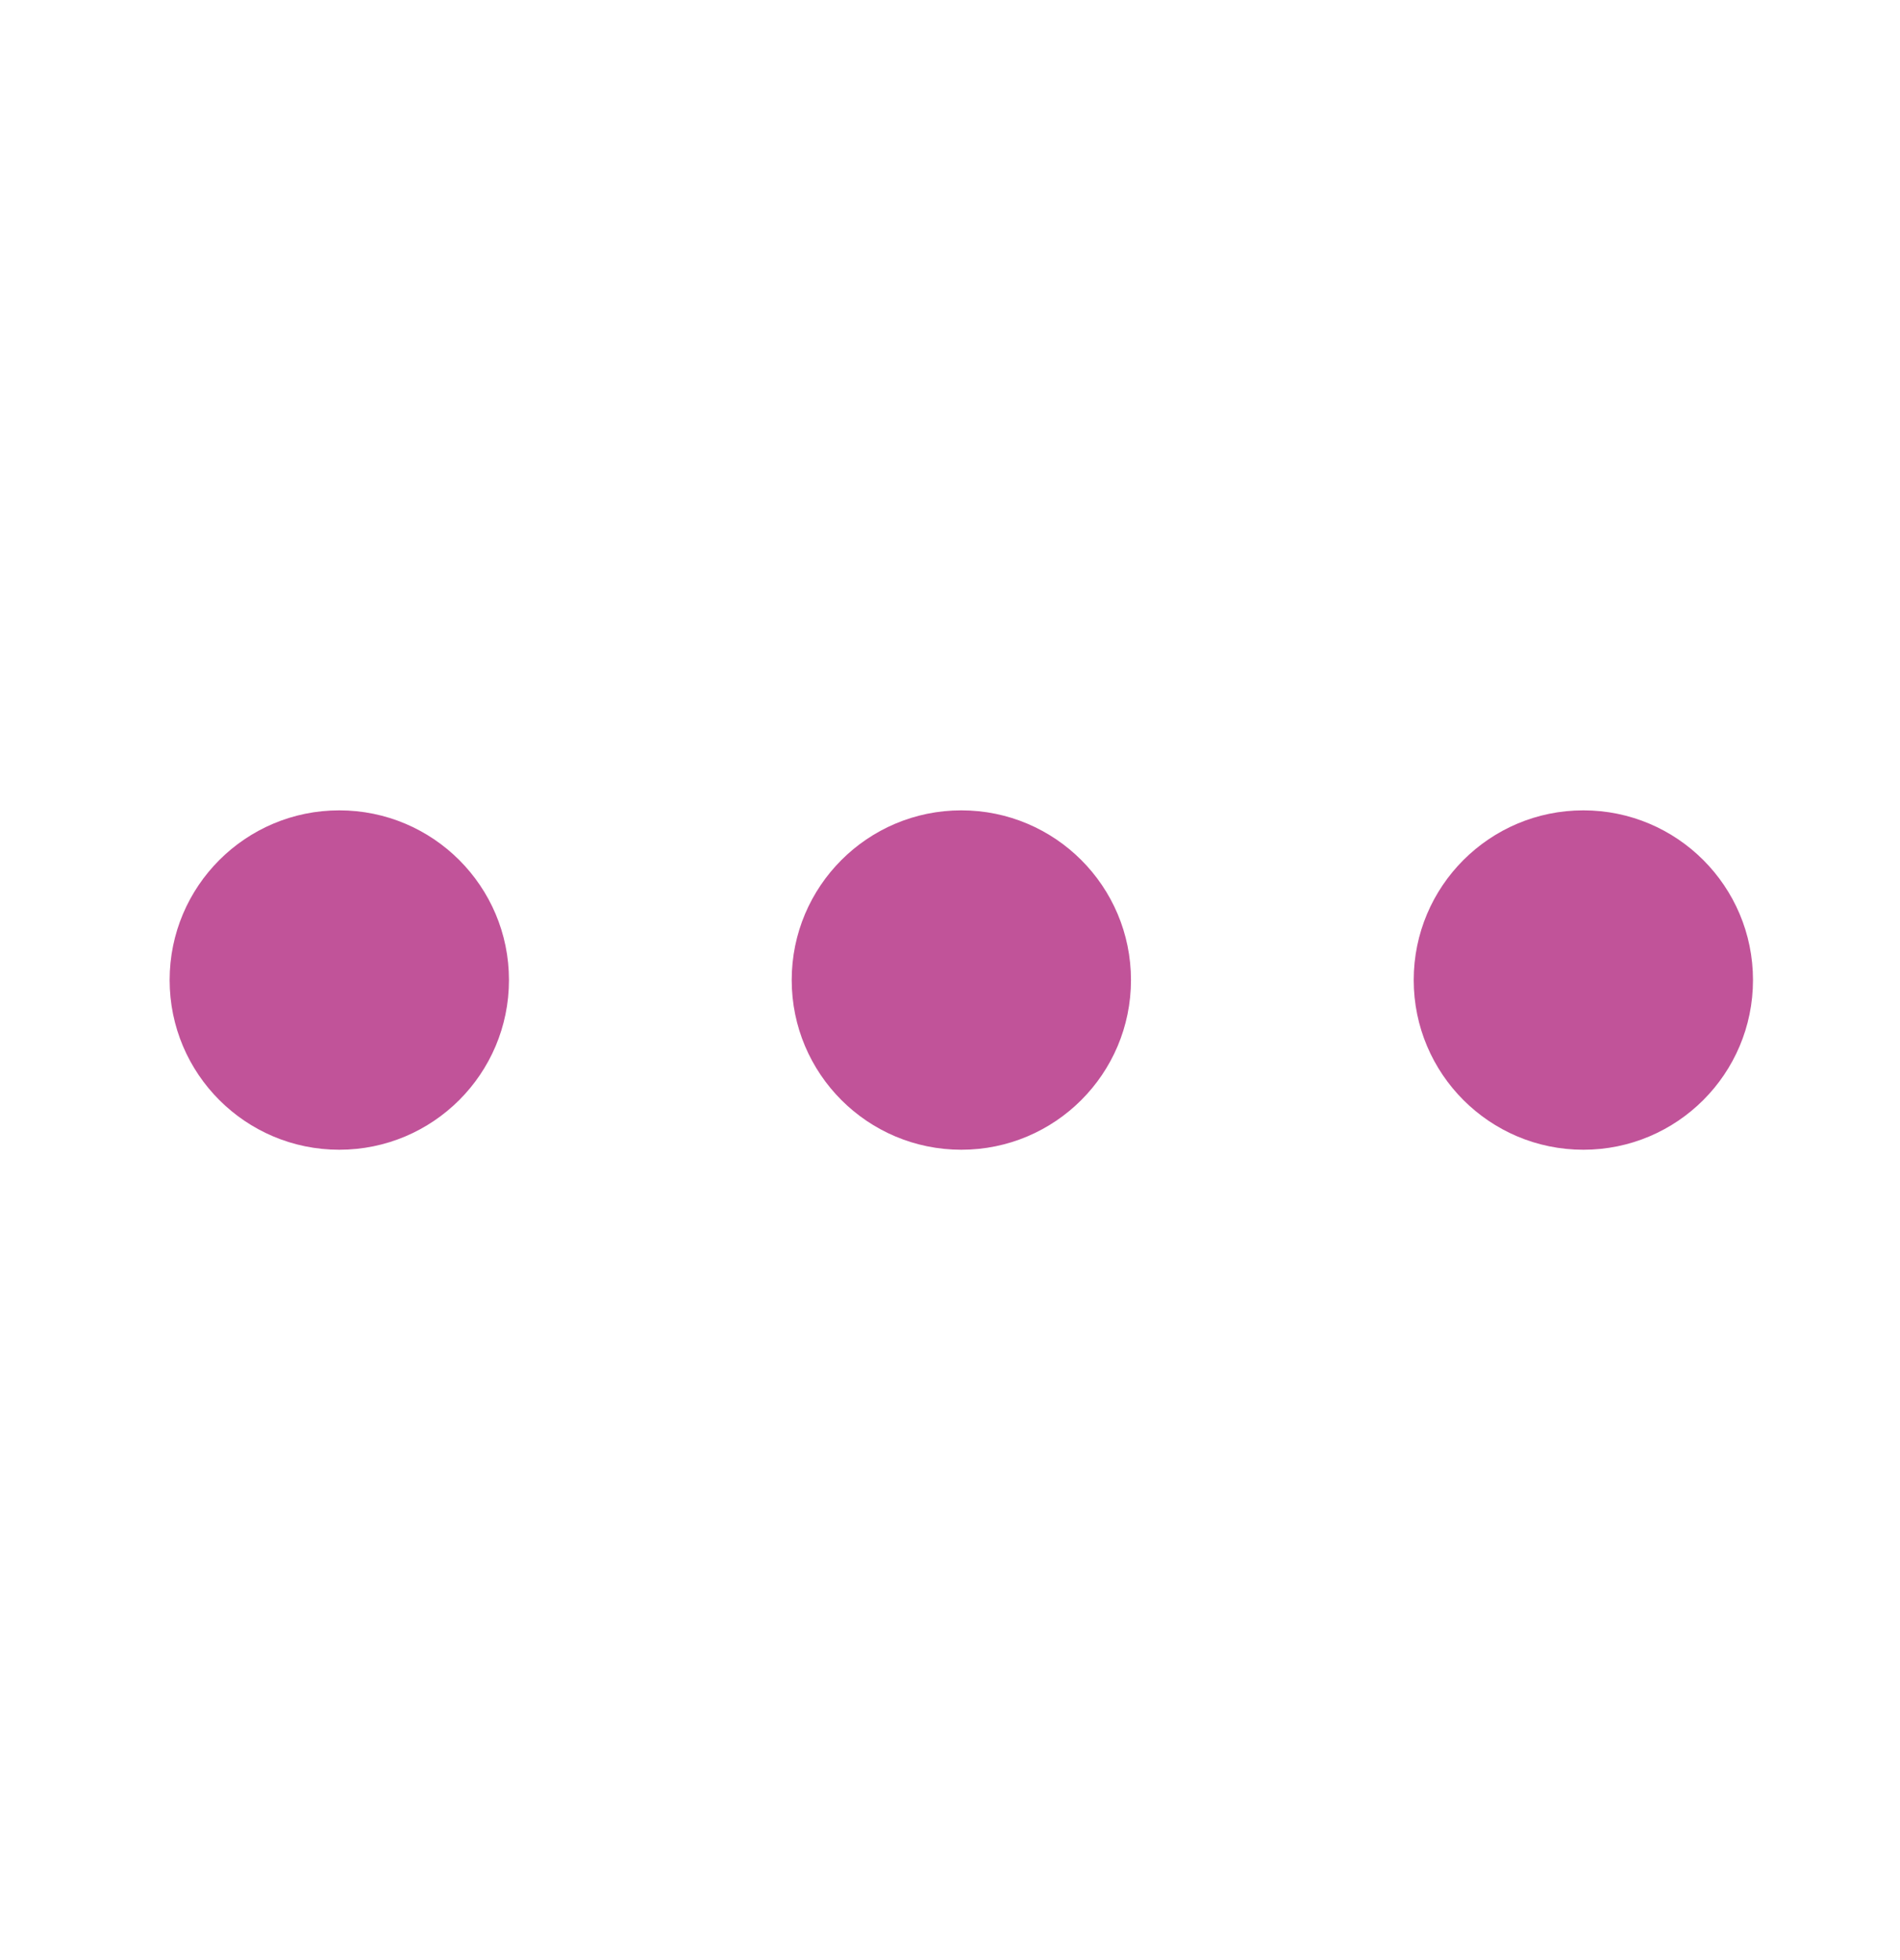 <svg width="32" height="33" viewBox="0 0 32 33" fill="none" xmlns="http://www.w3.org/2000/svg">
<path d="M23.81 16.5C23.81 18.078 25.089 19.357 26.667 19.357C28.245 19.357 29.524 18.078 29.524 16.5C29.524 14.922 28.245 13.643 26.667 13.643C25.089 13.643 23.81 14.922 23.81 16.5Z" fill="#C15399"/>
<path d="M13.334 16.5C13.334 18.078 14.613 19.357 16.191 19.357C17.769 19.357 19.048 18.078 19.048 16.5C19.048 14.922 17.769 13.643 16.191 13.643C14.613 13.643 13.334 14.922 13.334 16.5Z" fill="#C15399"/>
<path d="M2.857 16.5C2.857 18.078 4.136 19.357 5.714 19.357C7.292 19.357 8.572 18.078 8.572 16.5C8.572 14.922 7.292 13.643 5.714 13.643C4.136 13.643 2.857 14.922 2.857 16.5Z" fill="#C15399"/>
</svg>

